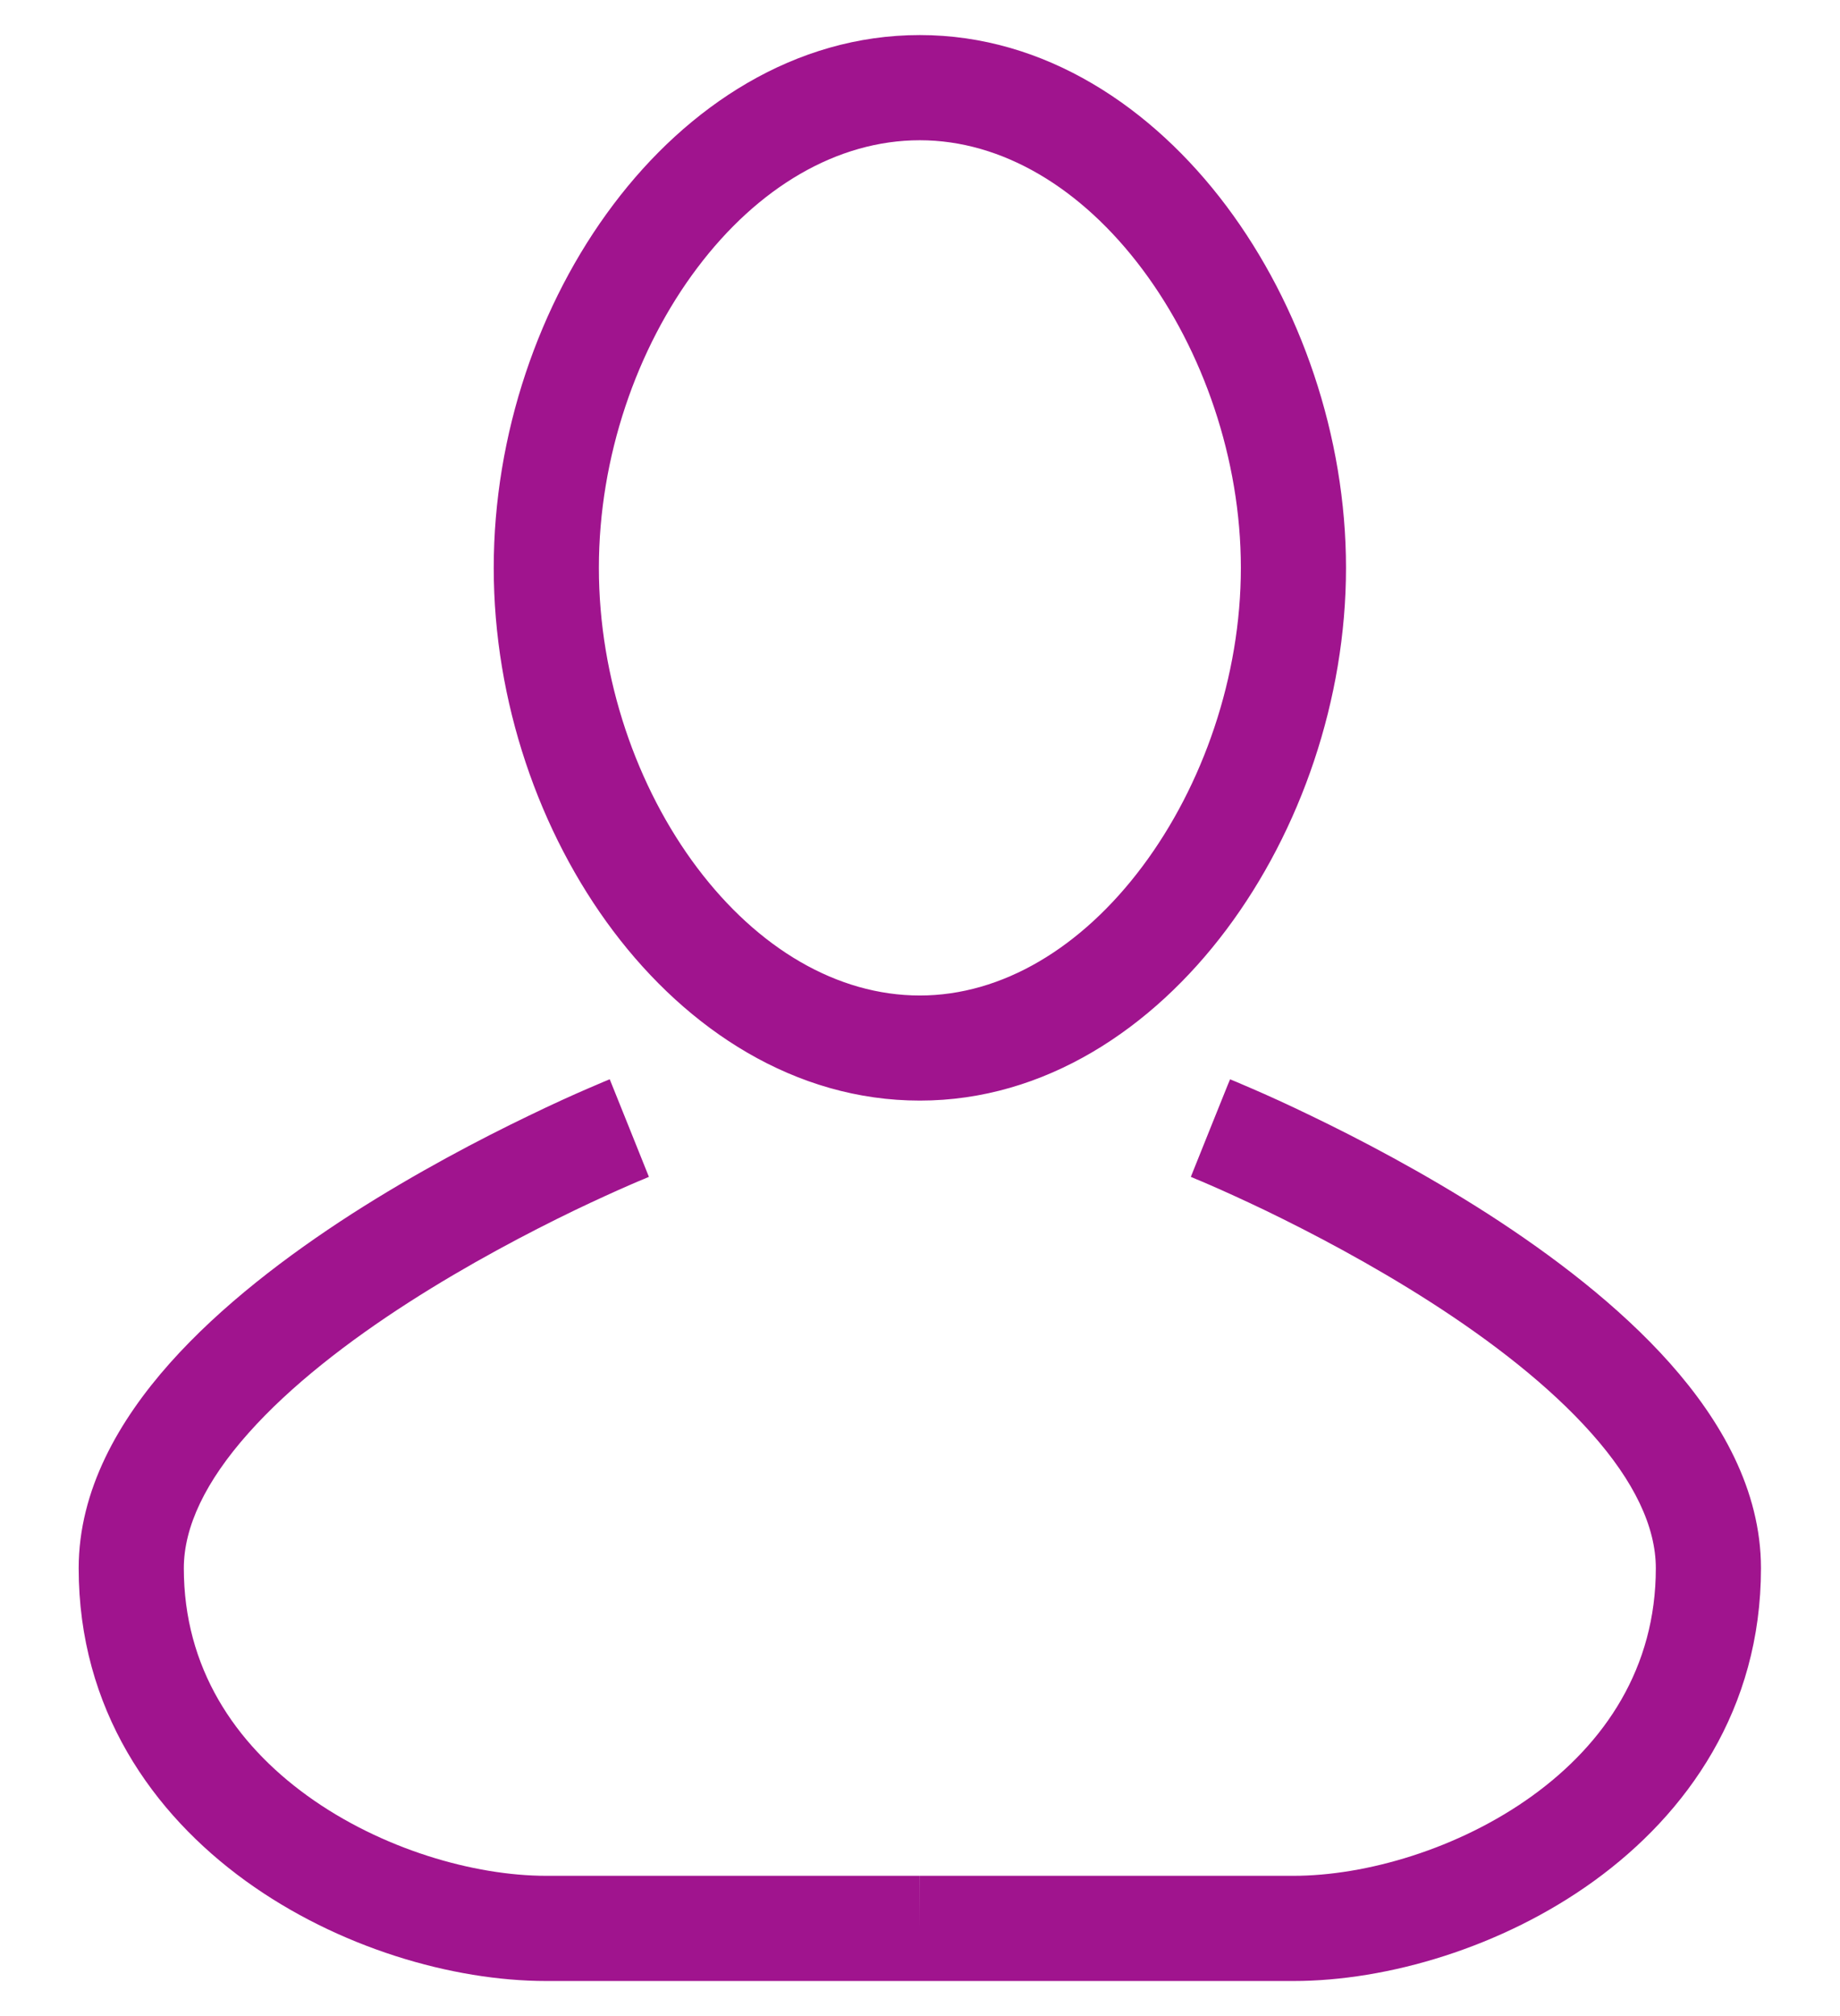 <svg width="21" height="23" viewBox="0 0 21 23" fill="none" xmlns="http://www.w3.org/2000/svg">
<path fill-rule="evenodd" clip-rule="evenodd" d="M7 2.334C7.847 1.209 9.073 0.4 10.498 0.4C11.927 0.4 13.153 1.225 13.998 2.352C14.845 3.482 15.362 4.978 15.362 6.478C15.362 7.978 14.845 9.474 13.998 10.604C13.153 11.732 11.927 12.556 10.498 12.556C9.073 12.556 7.847 11.747 7 10.623C6.151 9.496 5.635 8 5.635 6.478C5.635 4.957 6.151 3.46 7 2.334ZM7.958 3.056C7.267 3.972 6.835 5.215 6.835 6.478C6.835 7.741 7.267 8.984 7.958 9.901C8.65 10.819 9.555 11.357 10.498 11.357C11.438 11.357 12.344 10.812 13.038 9.885C13.73 8.961 14.162 7.717 14.162 6.478C14.162 5.239 13.73 3.996 13.038 3.072C12.344 2.145 11.438 1.6 10.498 1.6C9.555 1.6 8.65 2.137 7.958 3.056ZM6.959 12.313C6.959 12.313 6.959 12.313 7.183 12.87C7.406 13.426 7.406 13.426 7.406 13.426L7.404 13.427L7.394 13.431L7.35 13.45C7.311 13.466 7.253 13.49 7.178 13.523C7.029 13.588 6.814 13.685 6.555 13.809C6.036 14.06 5.349 14.419 4.665 14.858C3.977 15.3 3.317 15.808 2.835 16.35C2.347 16.898 2.098 17.417 2.098 17.891C2.098 19.025 2.678 19.887 3.508 20.487C4.351 21.096 5.412 21.4 6.235 21.4H10.498L10.498 22L10.498 22.6H6.235C5.163 22.6 3.856 22.219 2.805 21.459C1.74 20.689 0.898 19.497 0.898 17.891C0.898 16.996 1.36 16.202 1.938 15.552C2.522 14.896 3.283 14.32 4.016 13.848C4.754 13.375 5.487 12.992 6.034 12.729C6.308 12.596 6.537 12.493 6.699 12.423C6.779 12.388 6.843 12.361 6.888 12.342L6.939 12.321L6.953 12.315L6.957 12.314L6.959 12.313ZM10.498 22L10.498 22.6H14.762C15.833 22.6 17.141 22.219 18.192 21.459C19.257 20.689 20.098 19.497 20.098 17.891C20.098 16.996 19.637 16.202 19.059 15.552C18.475 14.896 17.714 14.32 16.981 13.848C16.243 13.375 15.51 12.992 14.963 12.729C14.689 12.596 14.46 12.493 14.298 12.423C14.217 12.388 14.154 12.361 14.109 12.342L14.058 12.321L14.044 12.315L14.04 12.314L14.039 12.313C14.038 12.313 14.038 12.313 13.814 12.87C13.591 13.426 13.591 13.426 13.591 13.426L13.593 13.427L13.603 13.431L13.647 13.45C13.686 13.466 13.744 13.49 13.819 13.523C13.968 13.588 14.183 13.685 14.442 13.809C14.961 14.06 15.648 14.419 16.332 14.858C17.02 15.3 17.68 15.808 18.162 16.35C18.65 16.898 18.898 17.417 18.898 17.891C18.898 19.025 18.319 19.887 17.489 20.487C16.645 21.096 15.585 21.4 14.762 21.4H10.499L10.498 22Z" fill="#A0148E"/>
</svg>
